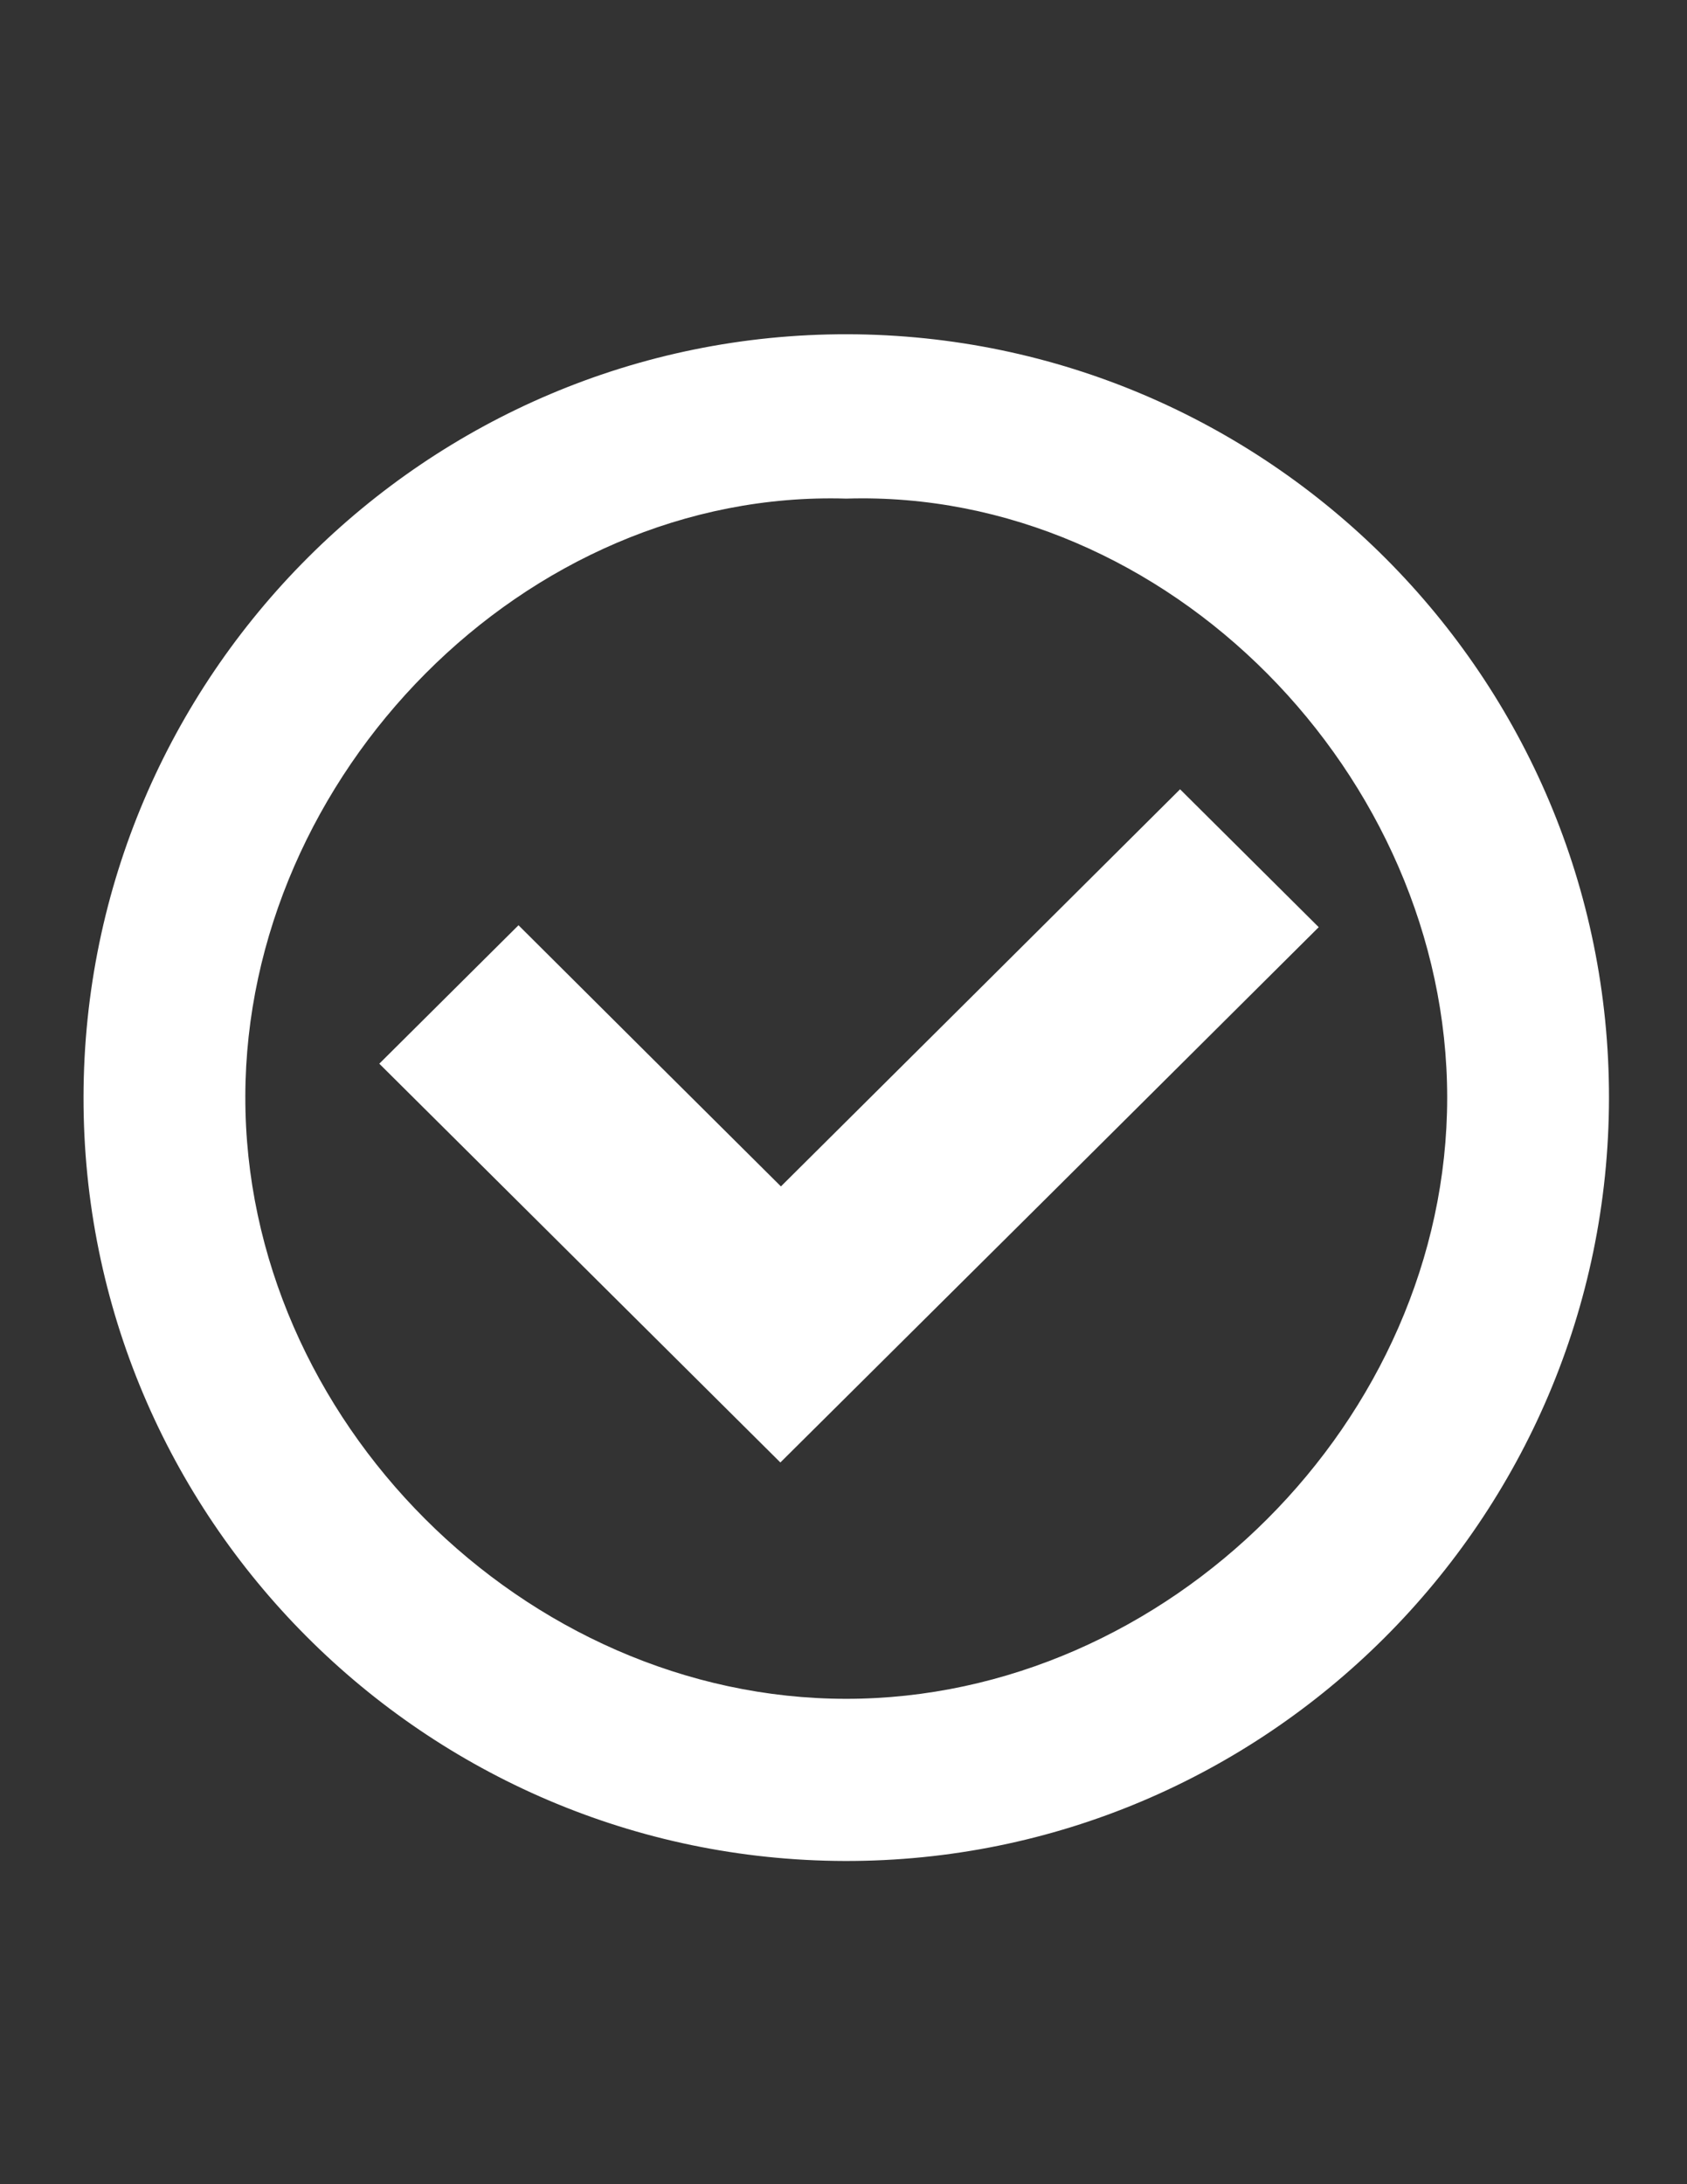 <?xml version="1.0" encoding="utf-8"?>
<!-- Generator: Adobe Illustrator 19.0.0, SVG Export Plug-In . SVG Version: 6.00 Build 0)  -->
<svg version="1.1" id="Layer_1" xmlns="http://www.w3.org/2000/svg" xmlns:xlink="http://www.w3.org/1999/xlink" x="0px" y="0px"
	 viewBox="0 0 612 792" style="enable-background:new 0 0 612 792;" xml:space="preserve">
<rect x="0" y="0" width="612" height="792" fill="#333333" stroke="none"/>
<g>
	<path fill="#ffffff" d="M583.7,398.2c-0.2,152.7-124.6,276.9-277.2,276.6C154,674.4,30.1,550.3,30.3,397.8c0.2-152.7,124.6-276.9,277.2-276.6
		C460,121.6,583.9,245.7,583.7,398.2z M307,180.8C190.3,177.3,89.2,281.3,89,397.5C88.7,514.7,190.3,616,307,616
		c116.6,0,218-101.2,218-218C525,281.3,423.7,177.2,307,180.8z"/>
	<path fill="#ffffff" d="M283.1,530.3c-47.9-47.6-96.9-96.3-145.5-144.6c16.9-16.8,33.8-33.6,50.5-50.2c31.2,31.1,63.4,63.1,95.2,94.7
		c48.9-48.6,97.1-96.5,144.8-144c17.4,17.3,34.3,34.1,50.3,50C413.5,400.8,348.1,465.8,283.1,530.3z"/>
</g>
</svg>
